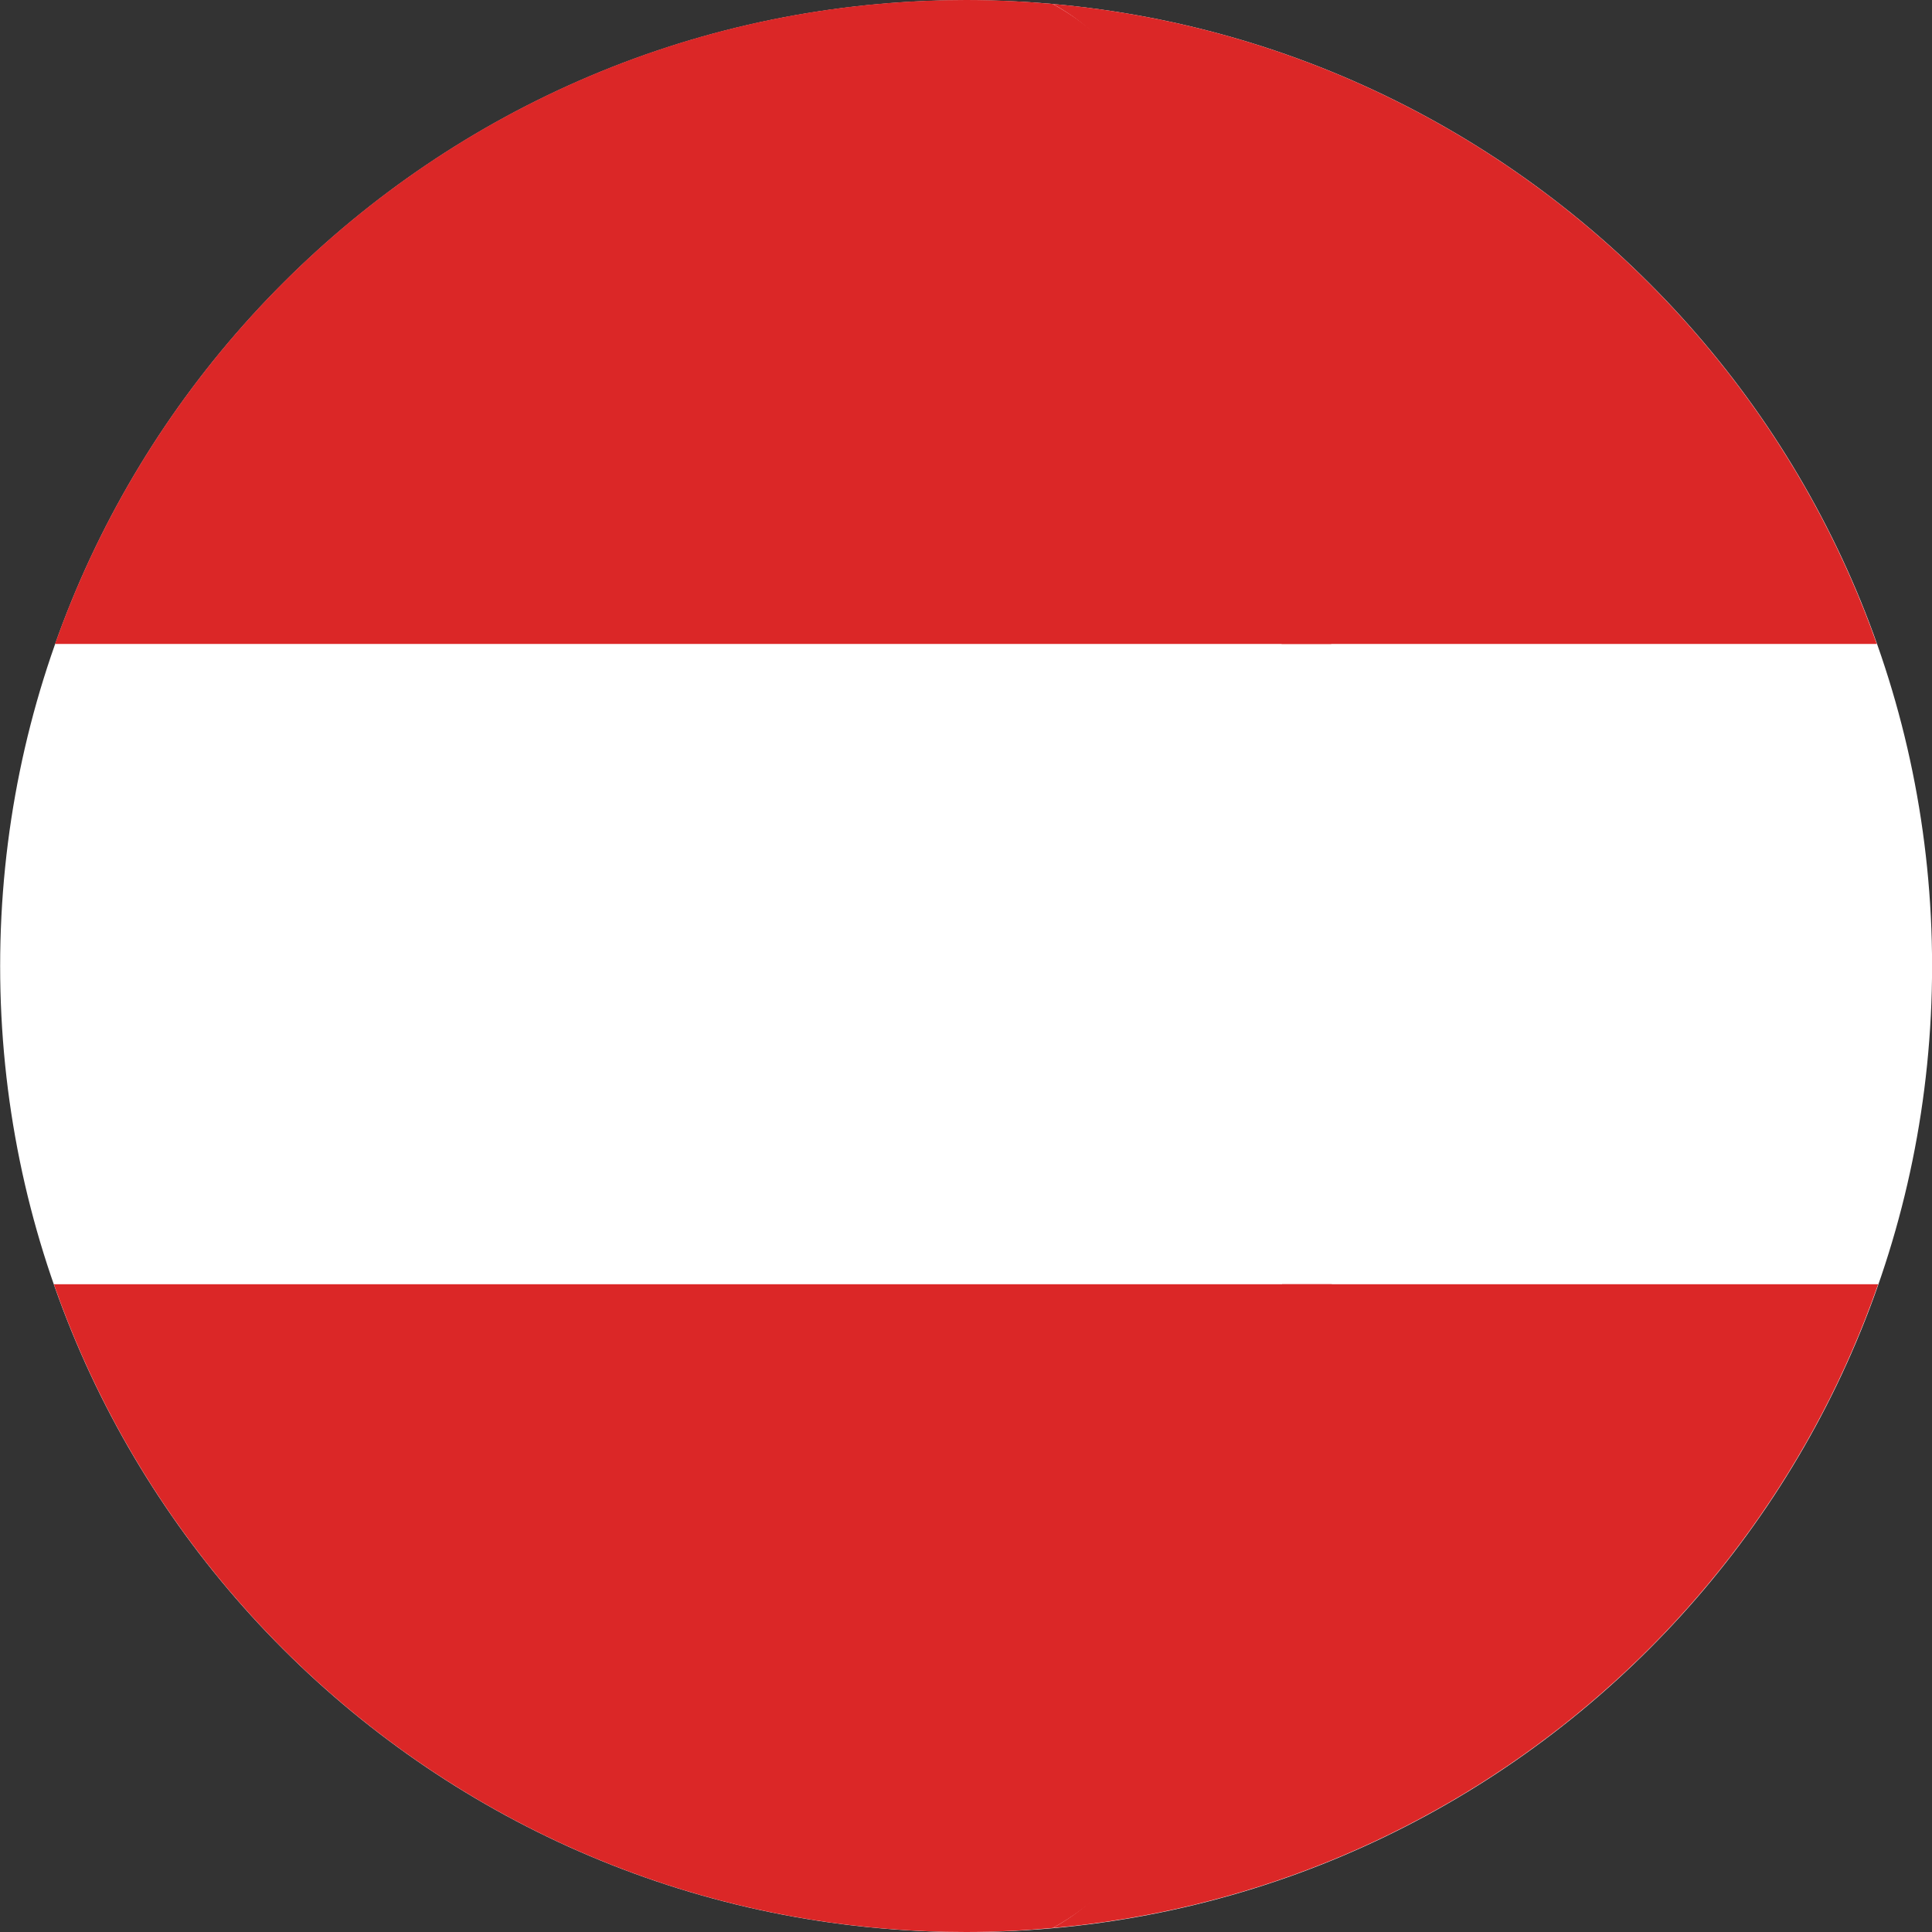 <svg width="26" height="26" viewBox="0 0 26 26" fill="none" xmlns="http://www.w3.org/2000/svg">
<rect x="0" y="0" width="26" height="26" fill="#333333" stroke="none"/>
<g clip-path="url(#clip0)">
<path d="M13.001 26.001C20.181 26.001 26.001 20.18 26.001 13.001C26.001 5.822 20.181 0.002 13.001 0.002C5.822 0.002 0.002 5.822 0.002 13.001C0.002 20.18 5.822 26.001 13.001 26.001Z" fill="white"/>
<path d="M17.247 8.666H25.257C25.256 8.662 25.254 8.658 25.253 8.654C23.589 3.963 19.31 0.512 14.168 0.053C16.157 1.144 16.739 4.6 17.247 8.666Z" fill="#DB2727"/>
<path d="M14.168 25.946C19.319 25.487 23.605 22.024 25.262 17.32C25.267 17.307 25.27 17.295 25.275 17.283H17.254C16.75 21.37 16.166 24.851 14.168 25.946Z" fill="#DB2727"/>
<path d="M0.745 8.654C0.744 8.658 0.743 8.661 0.741 8.666H17.915C17.406 4.6 16.156 1.144 14.166 0.053C13.781 0.019 13.392 0 12.998 0C7.343 0 2.534 3.612 0.745 8.654Z" fill="#DB2727"/>
<path d="M17.923 17.283H0.726C0.73 17.295 0.734 17.307 0.738 17.32C2.519 22.375 7.335 26 13 26C13.393 26 13.783 25.98 14.167 25.946C16.166 24.851 17.418 21.37 17.923 17.283Z" fill="#DB2727"/>
</g>
<defs>
<clipPath id="clip0">
<rect width="26" height="26" fill="white"/>
</clipPath>
</defs>
</svg>

